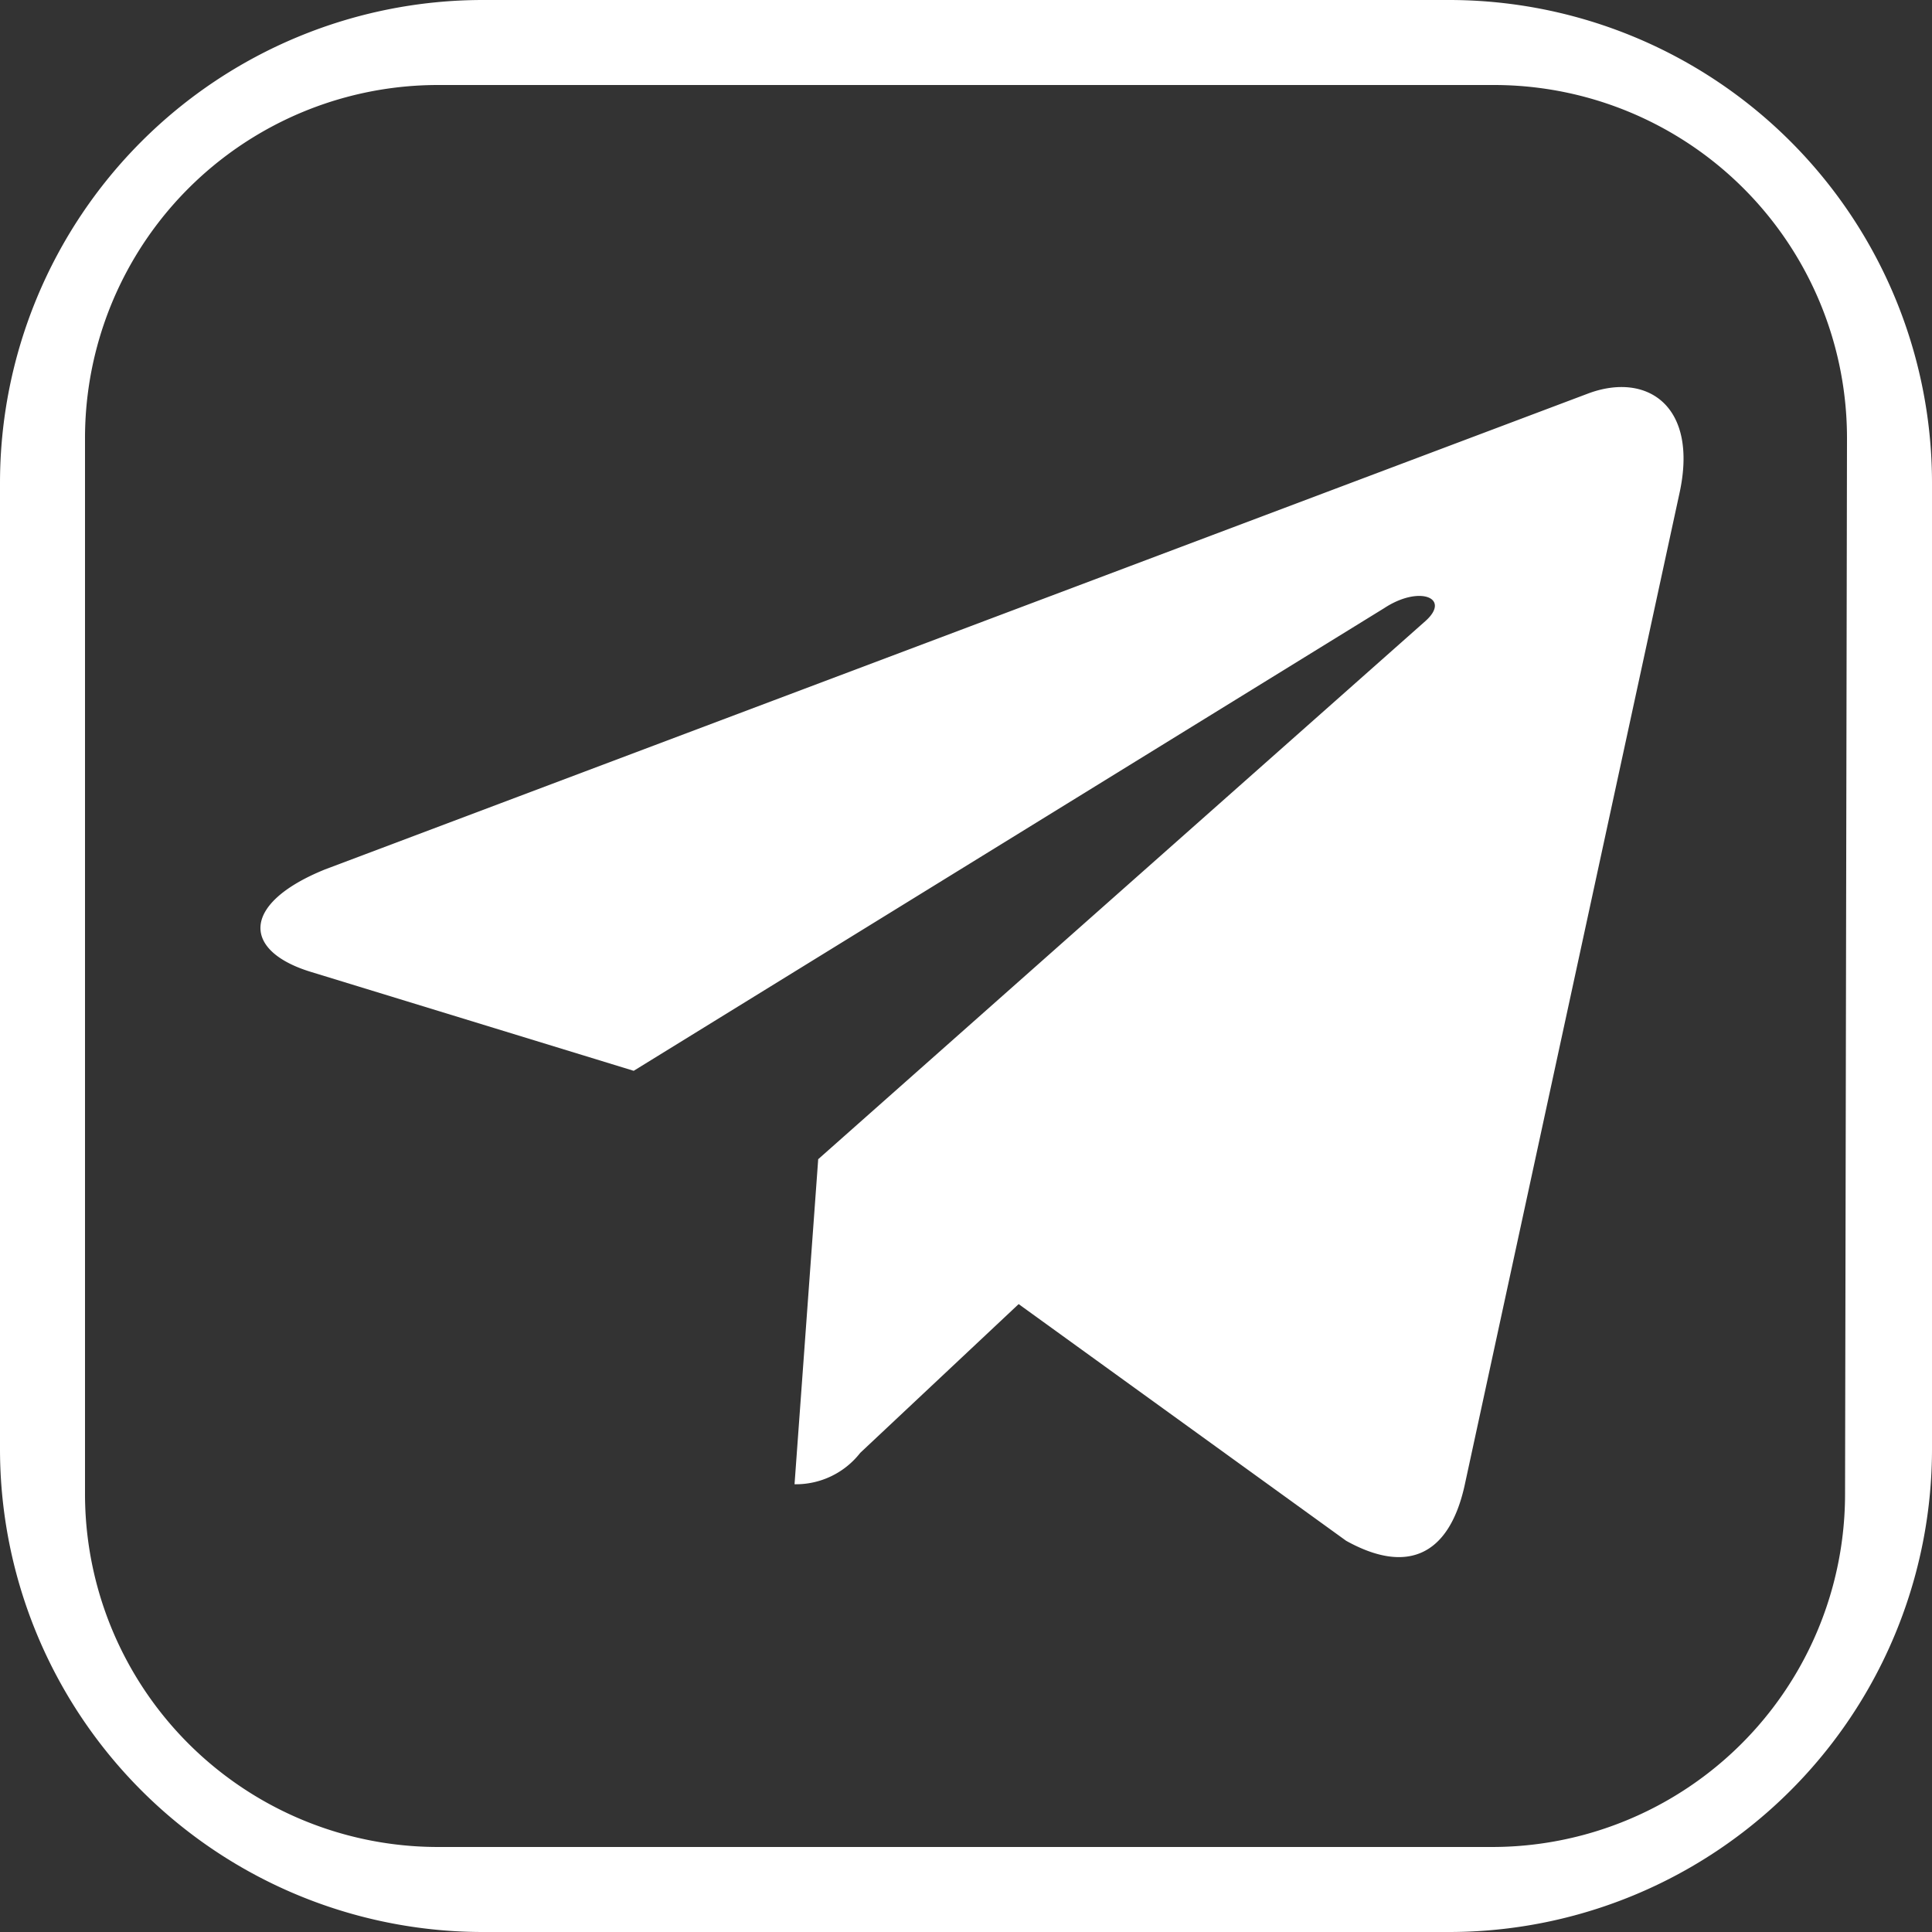 <svg xmlns="http://www.w3.org/2000/svg" viewBox="0 0 40 40"><rect x="0" y="0" width="40" height="40" fill="#333333" stroke="none"/><defs><style>.cls-1{fill:#fff}</style></defs><g id="Слой_2" data-name="Слой 2"><g id="Слой_1-2" data-name="Слой 1"><path class="cls-1" d="M30 0H10A10 10 0 000 10v20a10 10 0 0010 10h20a10 10 0 0010-10V10A10 10 0 0030 0zm8.2 30.92a7.31 7.31 0 01-7.32 7.32H9.08a7.31 7.31 0 01-7.32-7.32V9.08a7.31 7.31 0 017.32-7.32h21.84a7.31 7.31 0 017.32 7.32z"/><path class="cls-1" d="M34.77 10.22l-4.45 20.55c-.33 1.46-1.21 1.82-2.45 1.13L21.09 27l-3.28 3.08a1.69 1.69 0 01-1.36.65l.49-6.73 12.57-11.14c.54-.48-.12-.75-.85-.27l-15.54 9.58-6.69-2.05C5 19.68 5 18.7 6.73 18L32.9 8.14c1.21-.44 2.27.27 1.87 2.08z"/></g></g></svg>
